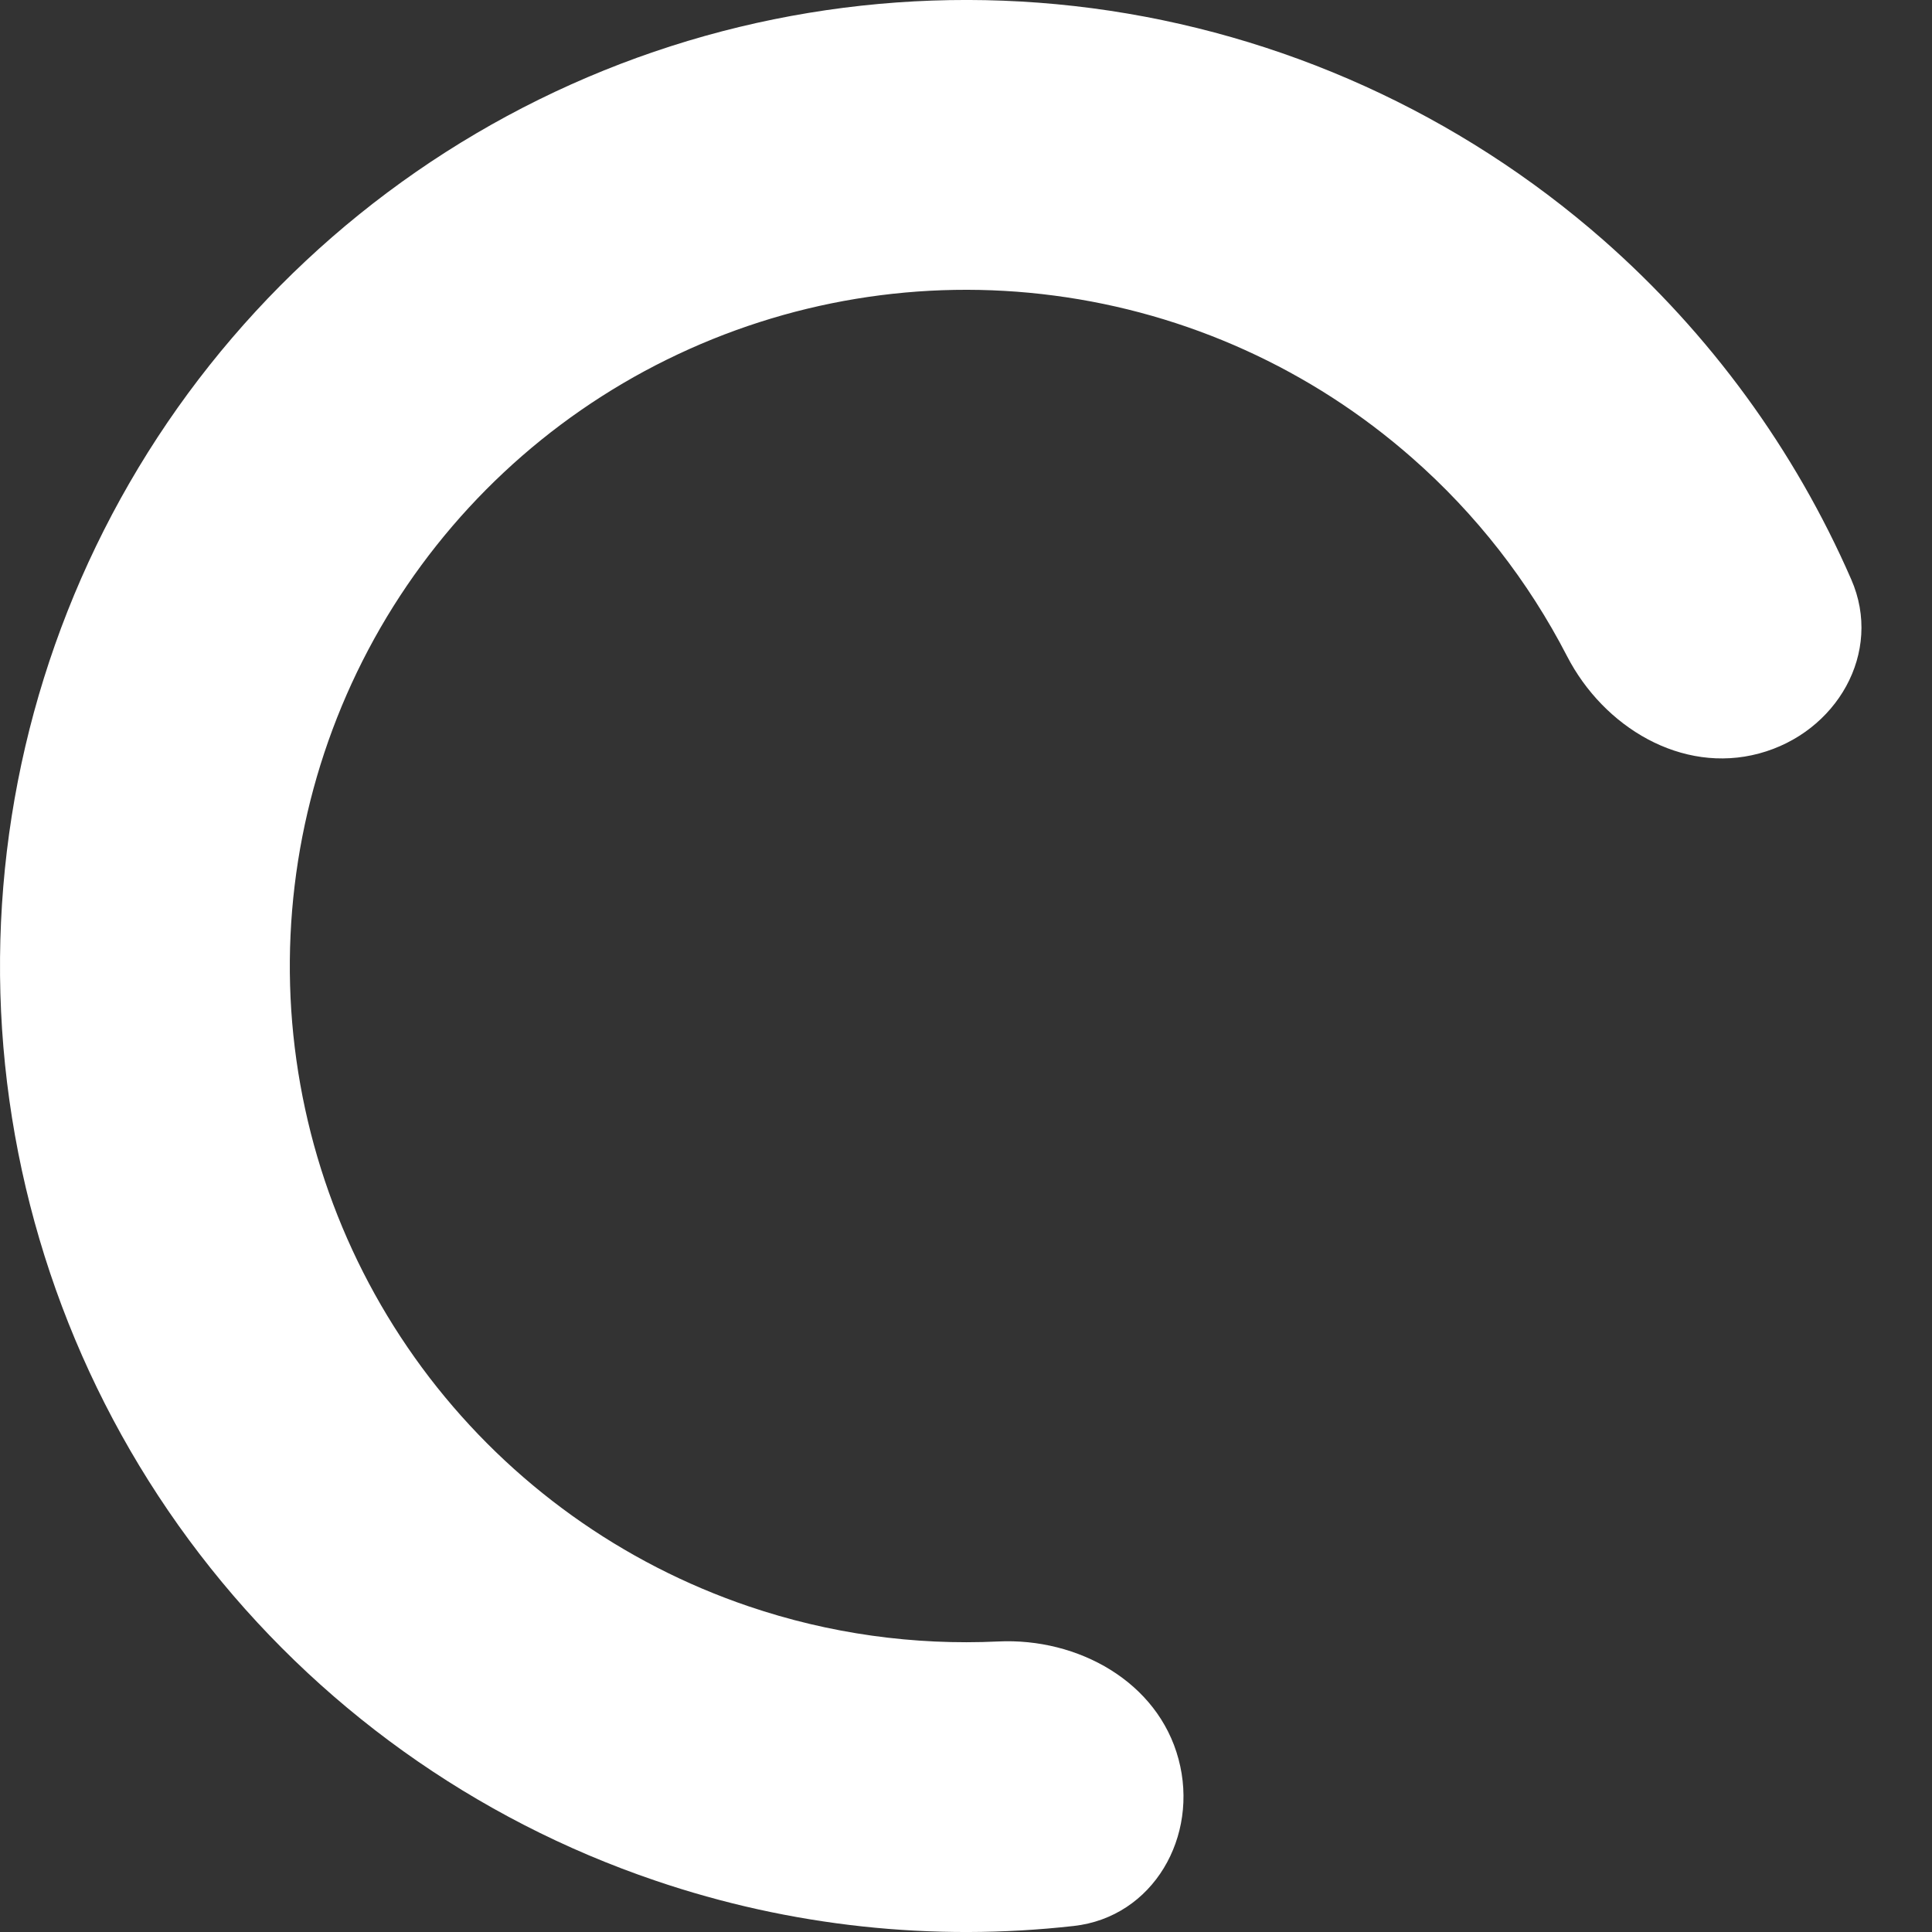 <svg width="16" height="16" viewBox="0 0 16 16" fill="none" xmlns="http://www.w3.org/2000/svg">
<rect x="0" y="0" width="16" height="16" fill="#333333" stroke="none"/>
<path d="M14.568 6.24C15.209 6.068 15.597 5.405 15.331 4.798C14.863 3.725 14.162 2.764 13.275 1.985C12.085 0.942 10.613 0.275 9.044 0.068C7.476 -0.138 5.881 0.125 4.462 0.825C3.043 1.525 1.863 2.63 1.072 4C0.281 5.37 -0.086 6.944 0.017 8.523C0.121 10.102 0.69 11.615 1.653 12.87C2.616 14.125 3.93 15.067 5.429 15.575C6.546 15.955 7.729 16.081 8.893 15.95C9.551 15.876 9.932 15.208 9.76 14.568V14.568C9.589 13.928 8.928 13.562 8.266 13.594C7.569 13.627 6.868 13.53 6.2 13.303C5.151 12.947 4.232 12.288 3.557 11.409C2.883 10.53 2.485 9.471 2.412 8.366C2.34 7.261 2.597 6.159 3.15 5.2C3.704 4.241 4.53 3.467 5.523 2.978C6.517 2.488 7.633 2.303 8.731 2.448C9.829 2.592 10.86 3.059 11.692 3.79C12.223 4.255 12.657 4.813 12.977 5.433C13.281 6.023 13.928 6.412 14.568 6.24V6.24Z" fill="white"/>
</svg>
